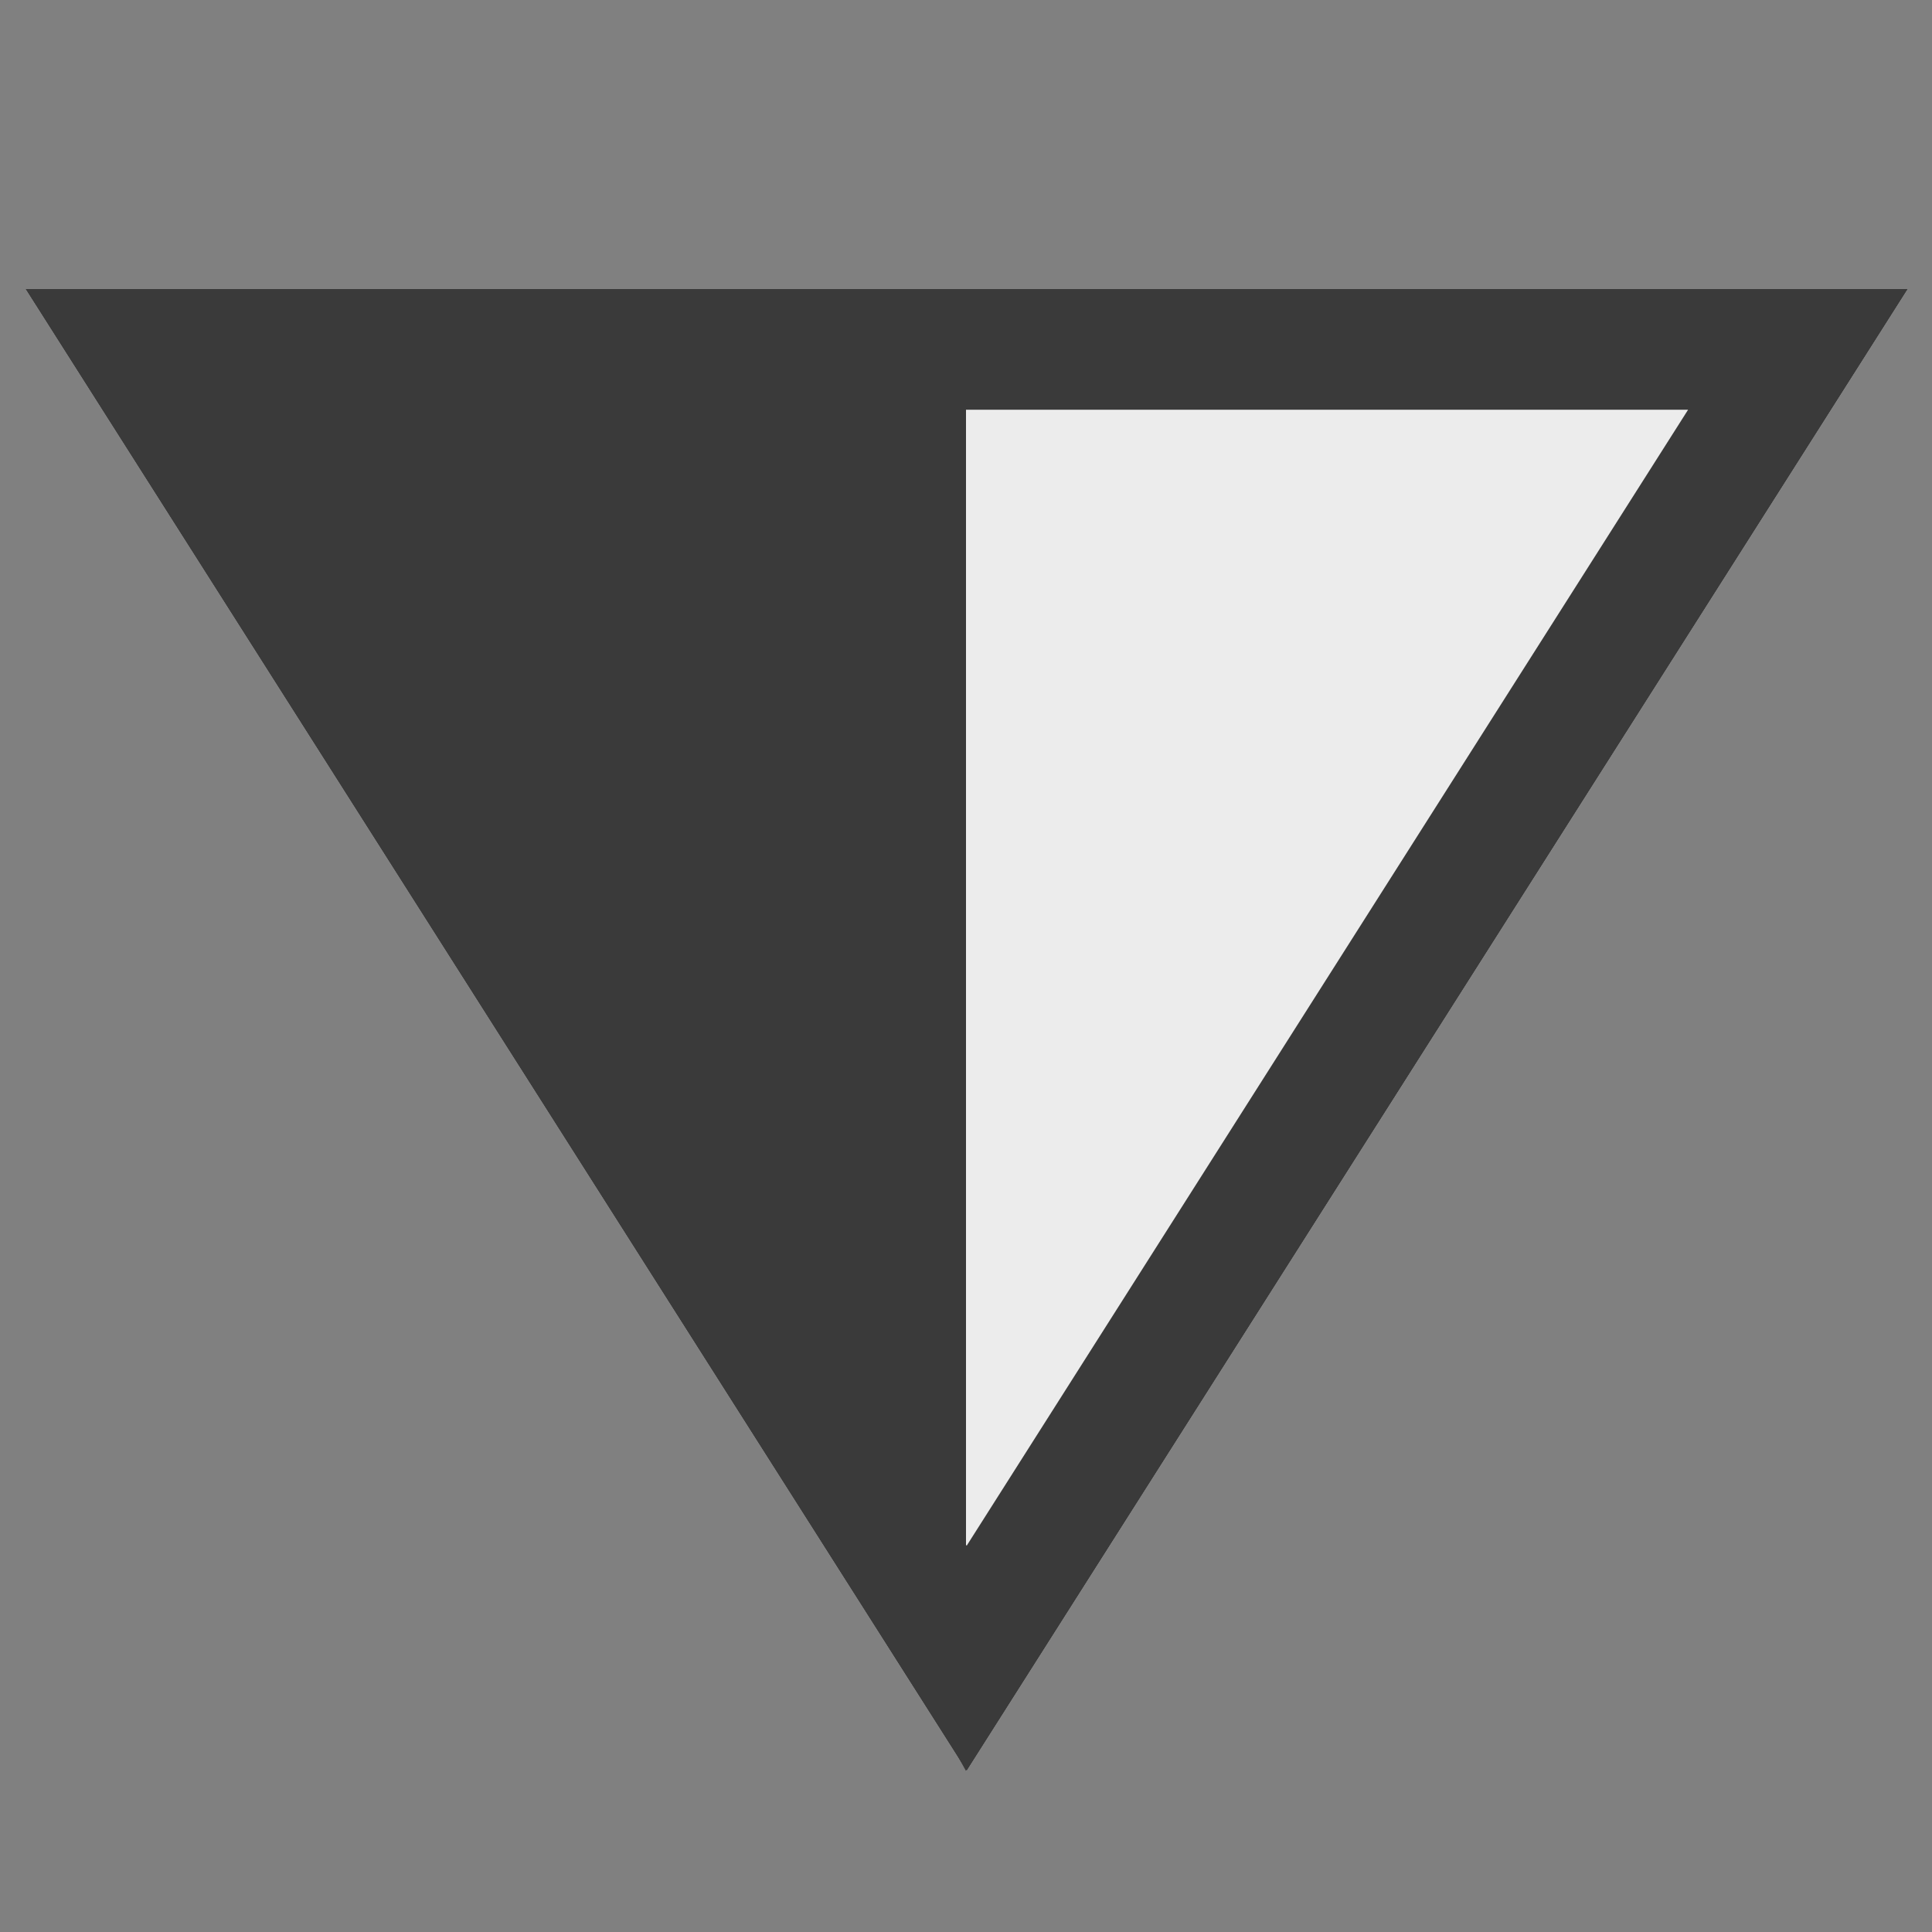 <svg width="12" height="12" viewBox="0 0 12 12" fill="none" xmlns="http://www.w3.org/2000/svg">
<rect x="0" y="0" width="12" height="12" fill="#808080" stroke="none"/>
<g clip-path="url(#clip0_1854_179921)">
<path d="M6.004 11L0.158 1.795L11.85 1.795L6.004 11Z" fill="#ECECEC"/>
<path fill-rule="evenodd" clip-rule="evenodd" d="M6.004 11L11.85 1.795L0.158 1.795L6.004 11ZM6.004 9.601L10.485 2.545L1.523 2.545L6.004 9.601Z" fill="#3A3A3A"/>
<path d="M6 11L6 2L1 2L6 11Z" fill="#3A3A3A"/>
</g>
<defs>
<clipPath id="clip0_1854_179921">
<rect width="12" height="12" fill="white" transform="translate(12 12) rotate(-180)"/>
</clipPath>
</defs>
</svg>
